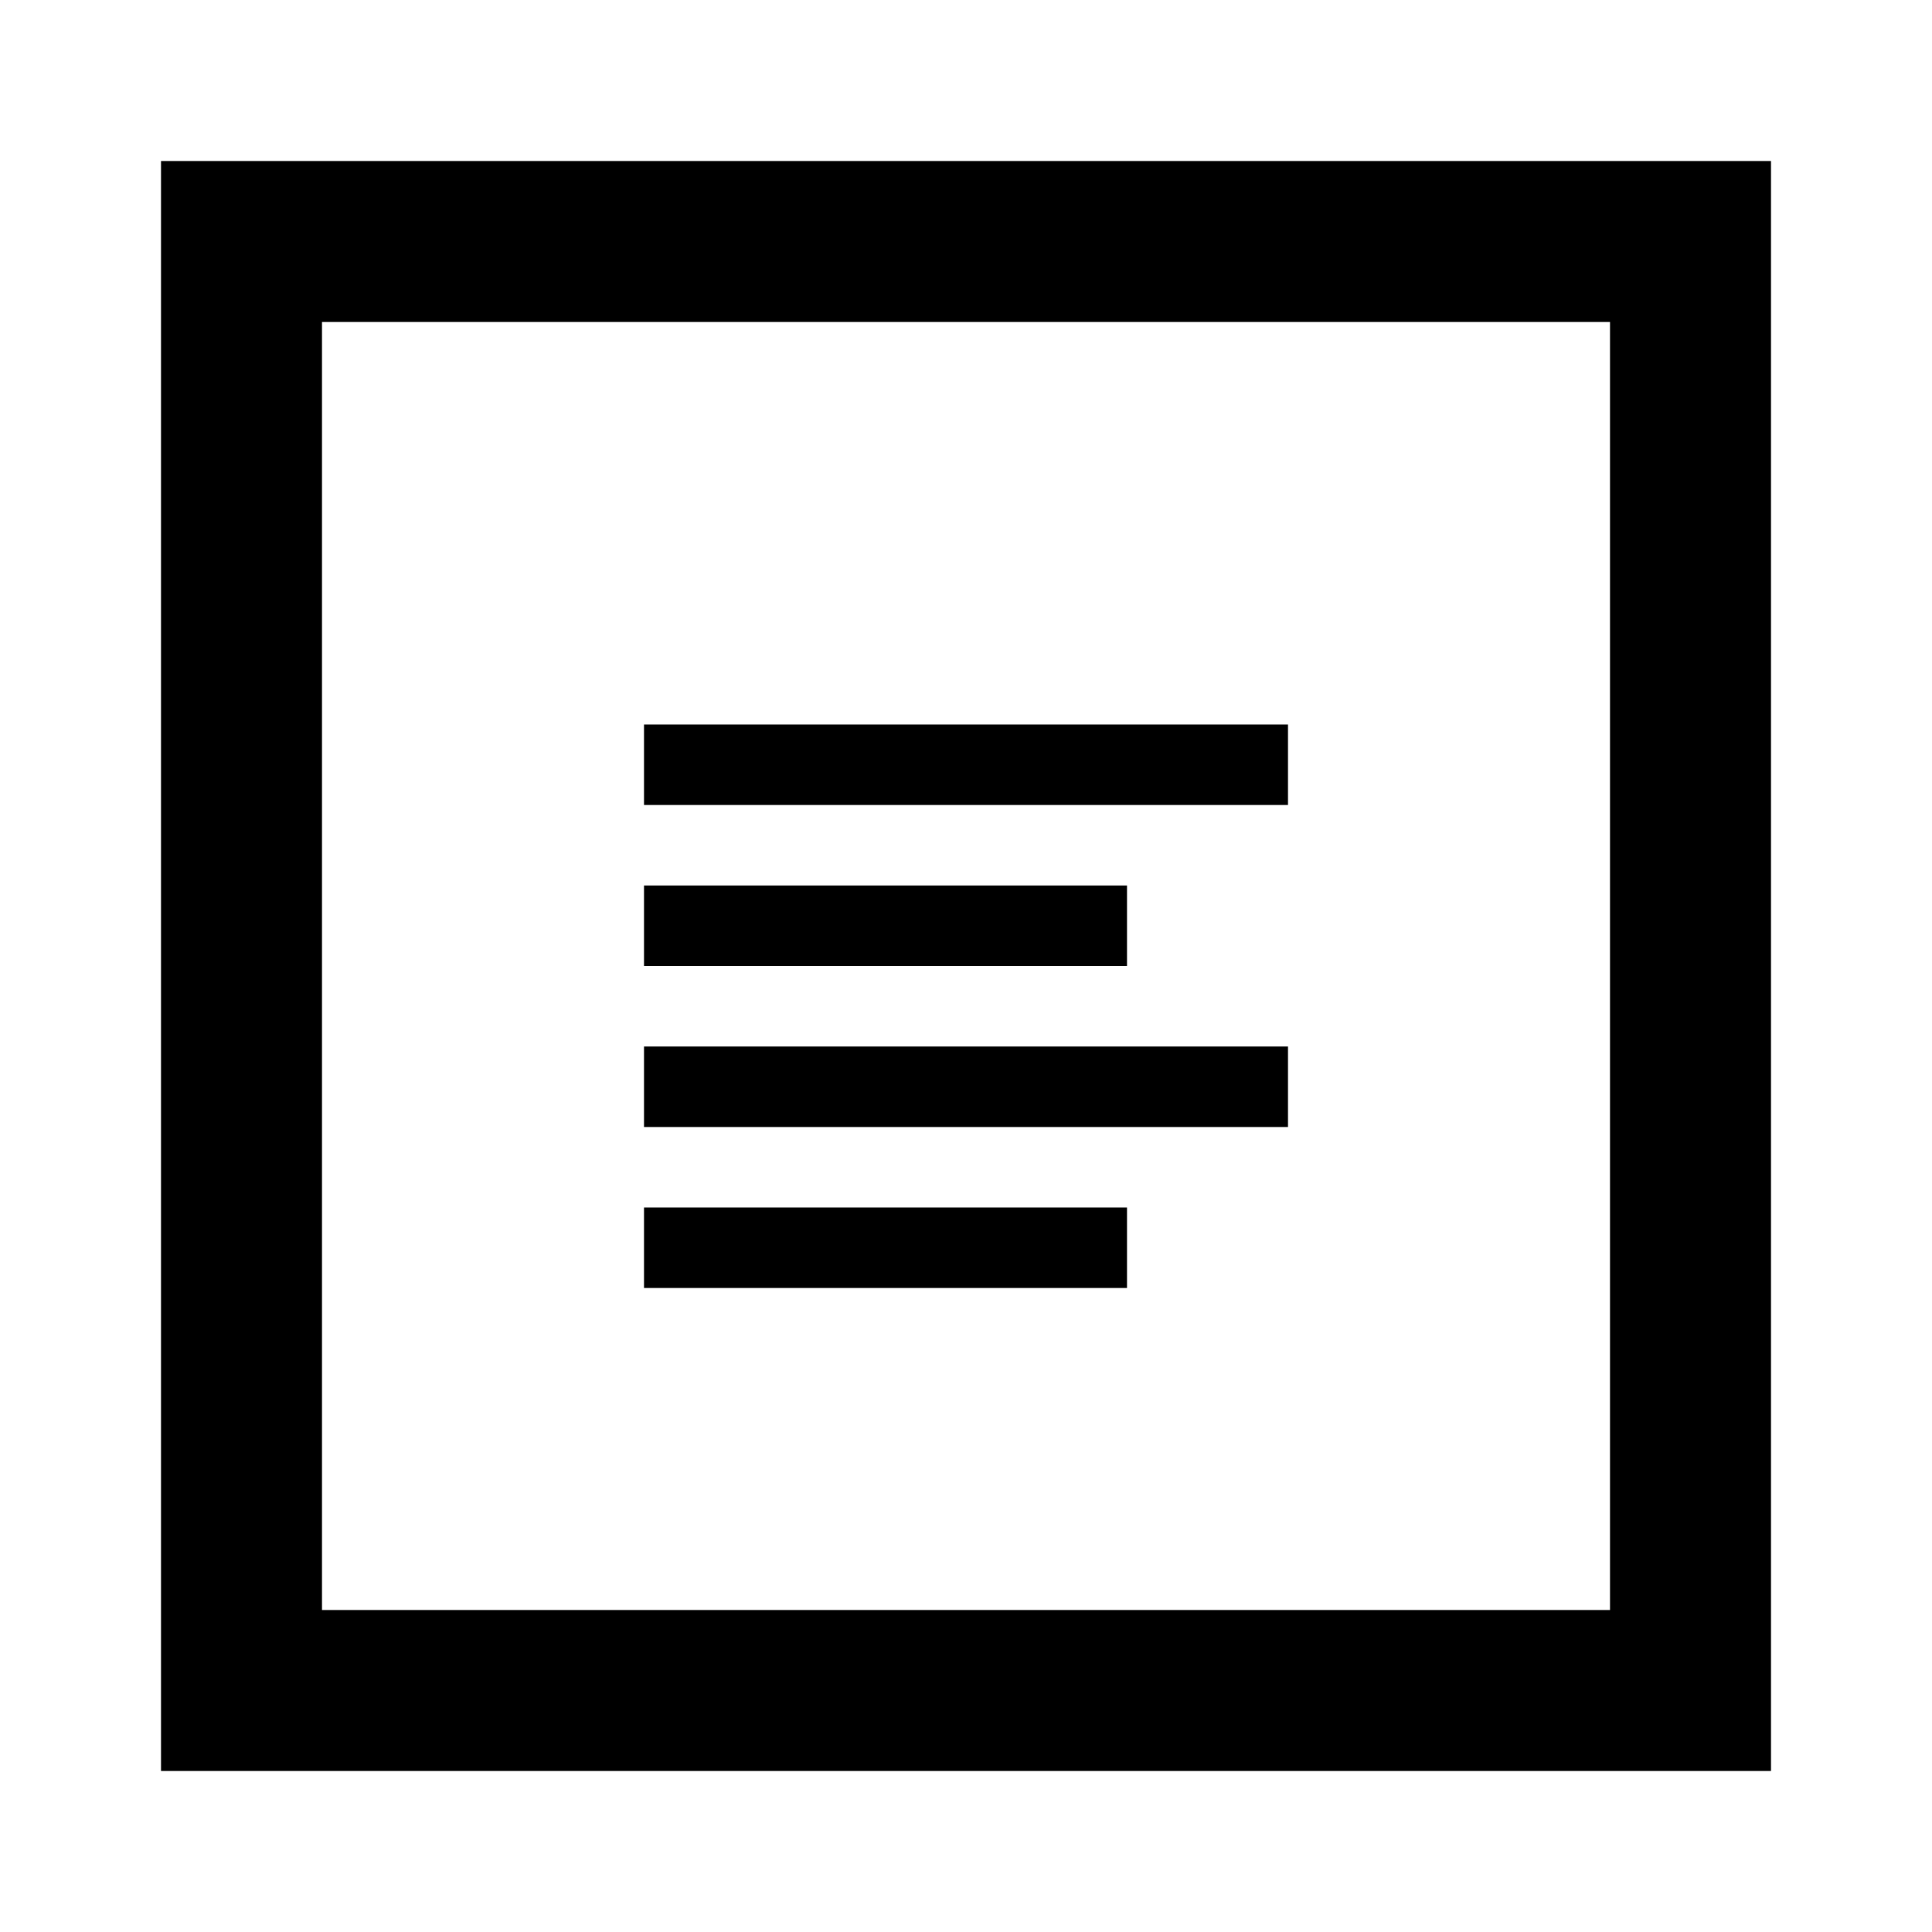 <svg xmlns="http://www.w3.org/2000/svg" viewBox="0 0 24 24" fill="currentColor"><path d="M16 9H8V10H16V9Z" fill="currentColor"/><path d="M16 13H8V14H16V13Z" fill="currentColor"/><path d="M8 11H14V12H8V11Z" fill="currentColor"/><path d="M14 15H8V16H14V15Z" fill="currentColor"/><path fill-rule="evenodd" clip-rule="evenodd" d="M22 2H2V22H22V2ZM20 4H4V20H20V4Z" fill="currentColor"/></svg>